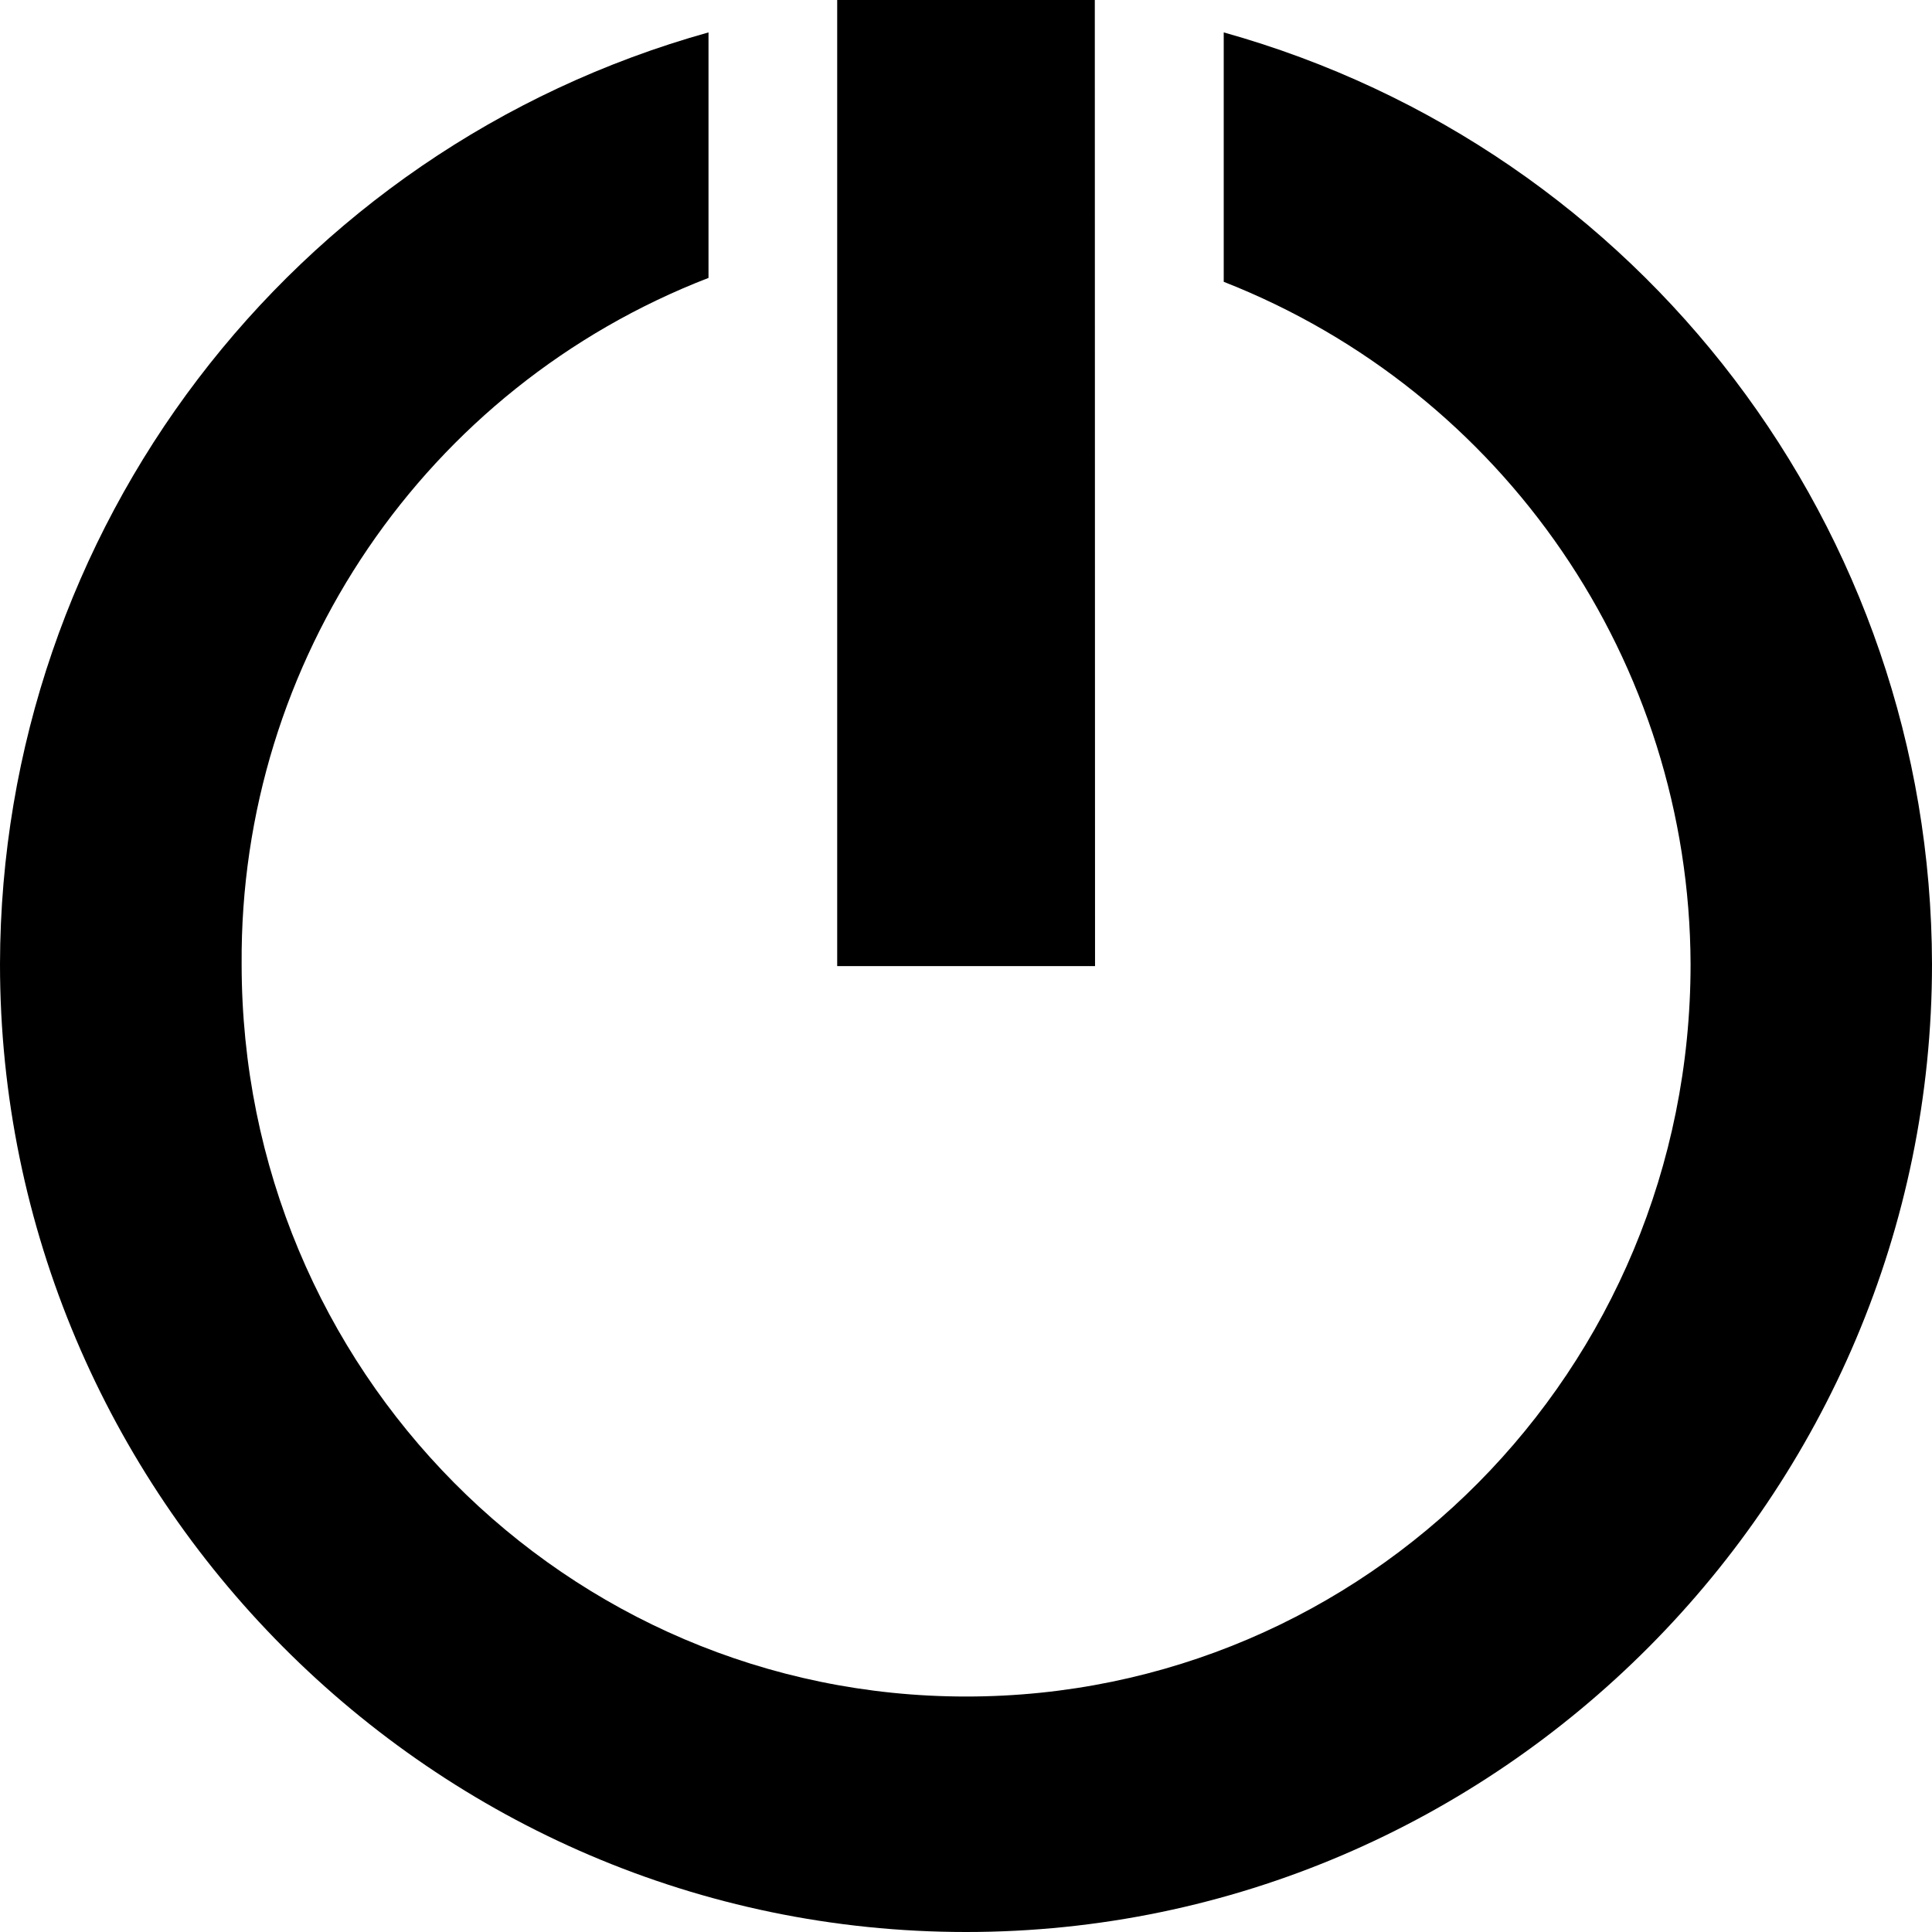 <?xml version="1.0" encoding="UTF-8"?>
<!DOCTYPE svg PUBLIC "-//W3C//DTD SVG 1.1//EN" "http://www.w3.org/Graphics/SVG/1.1/DTD/svg11.dtd">
<svg version="1.1" xmlns="http://www.w3.org/2000/svg" xmlns:xlink="http://www.w3.org/1999/xlink" x="0" y="0" width="100" height="100" viewBox="0, 0, 100, 100">
  <g id="Layer_1">
    <g>
      <path d="M56.667,-0 L43.333,-0 L43.333,50.006 L56.679,50.006" fill="#000000"/>
      <path d="M36.672,1.677 C15.027,7.724 0.044,27.426 -0,49.9 C-0,77.336 22.381,100 50.006,100 C77.619,100 100,77.324 100,49.9 C99.957,27.43 84.98,7.728 63.34,1.677 L63.34,14.586 C77.87,20.293 87.447,34.289 87.504,49.9 C87.504,70.946 70.698,87.812 50.006,87.812 C29.326,87.812 12.507,70.934 12.507,49.9 C12.398,34.19 22.019,20.05 36.672,14.385" fill="#000000"/>
    </g>
  </g>
</svg>
